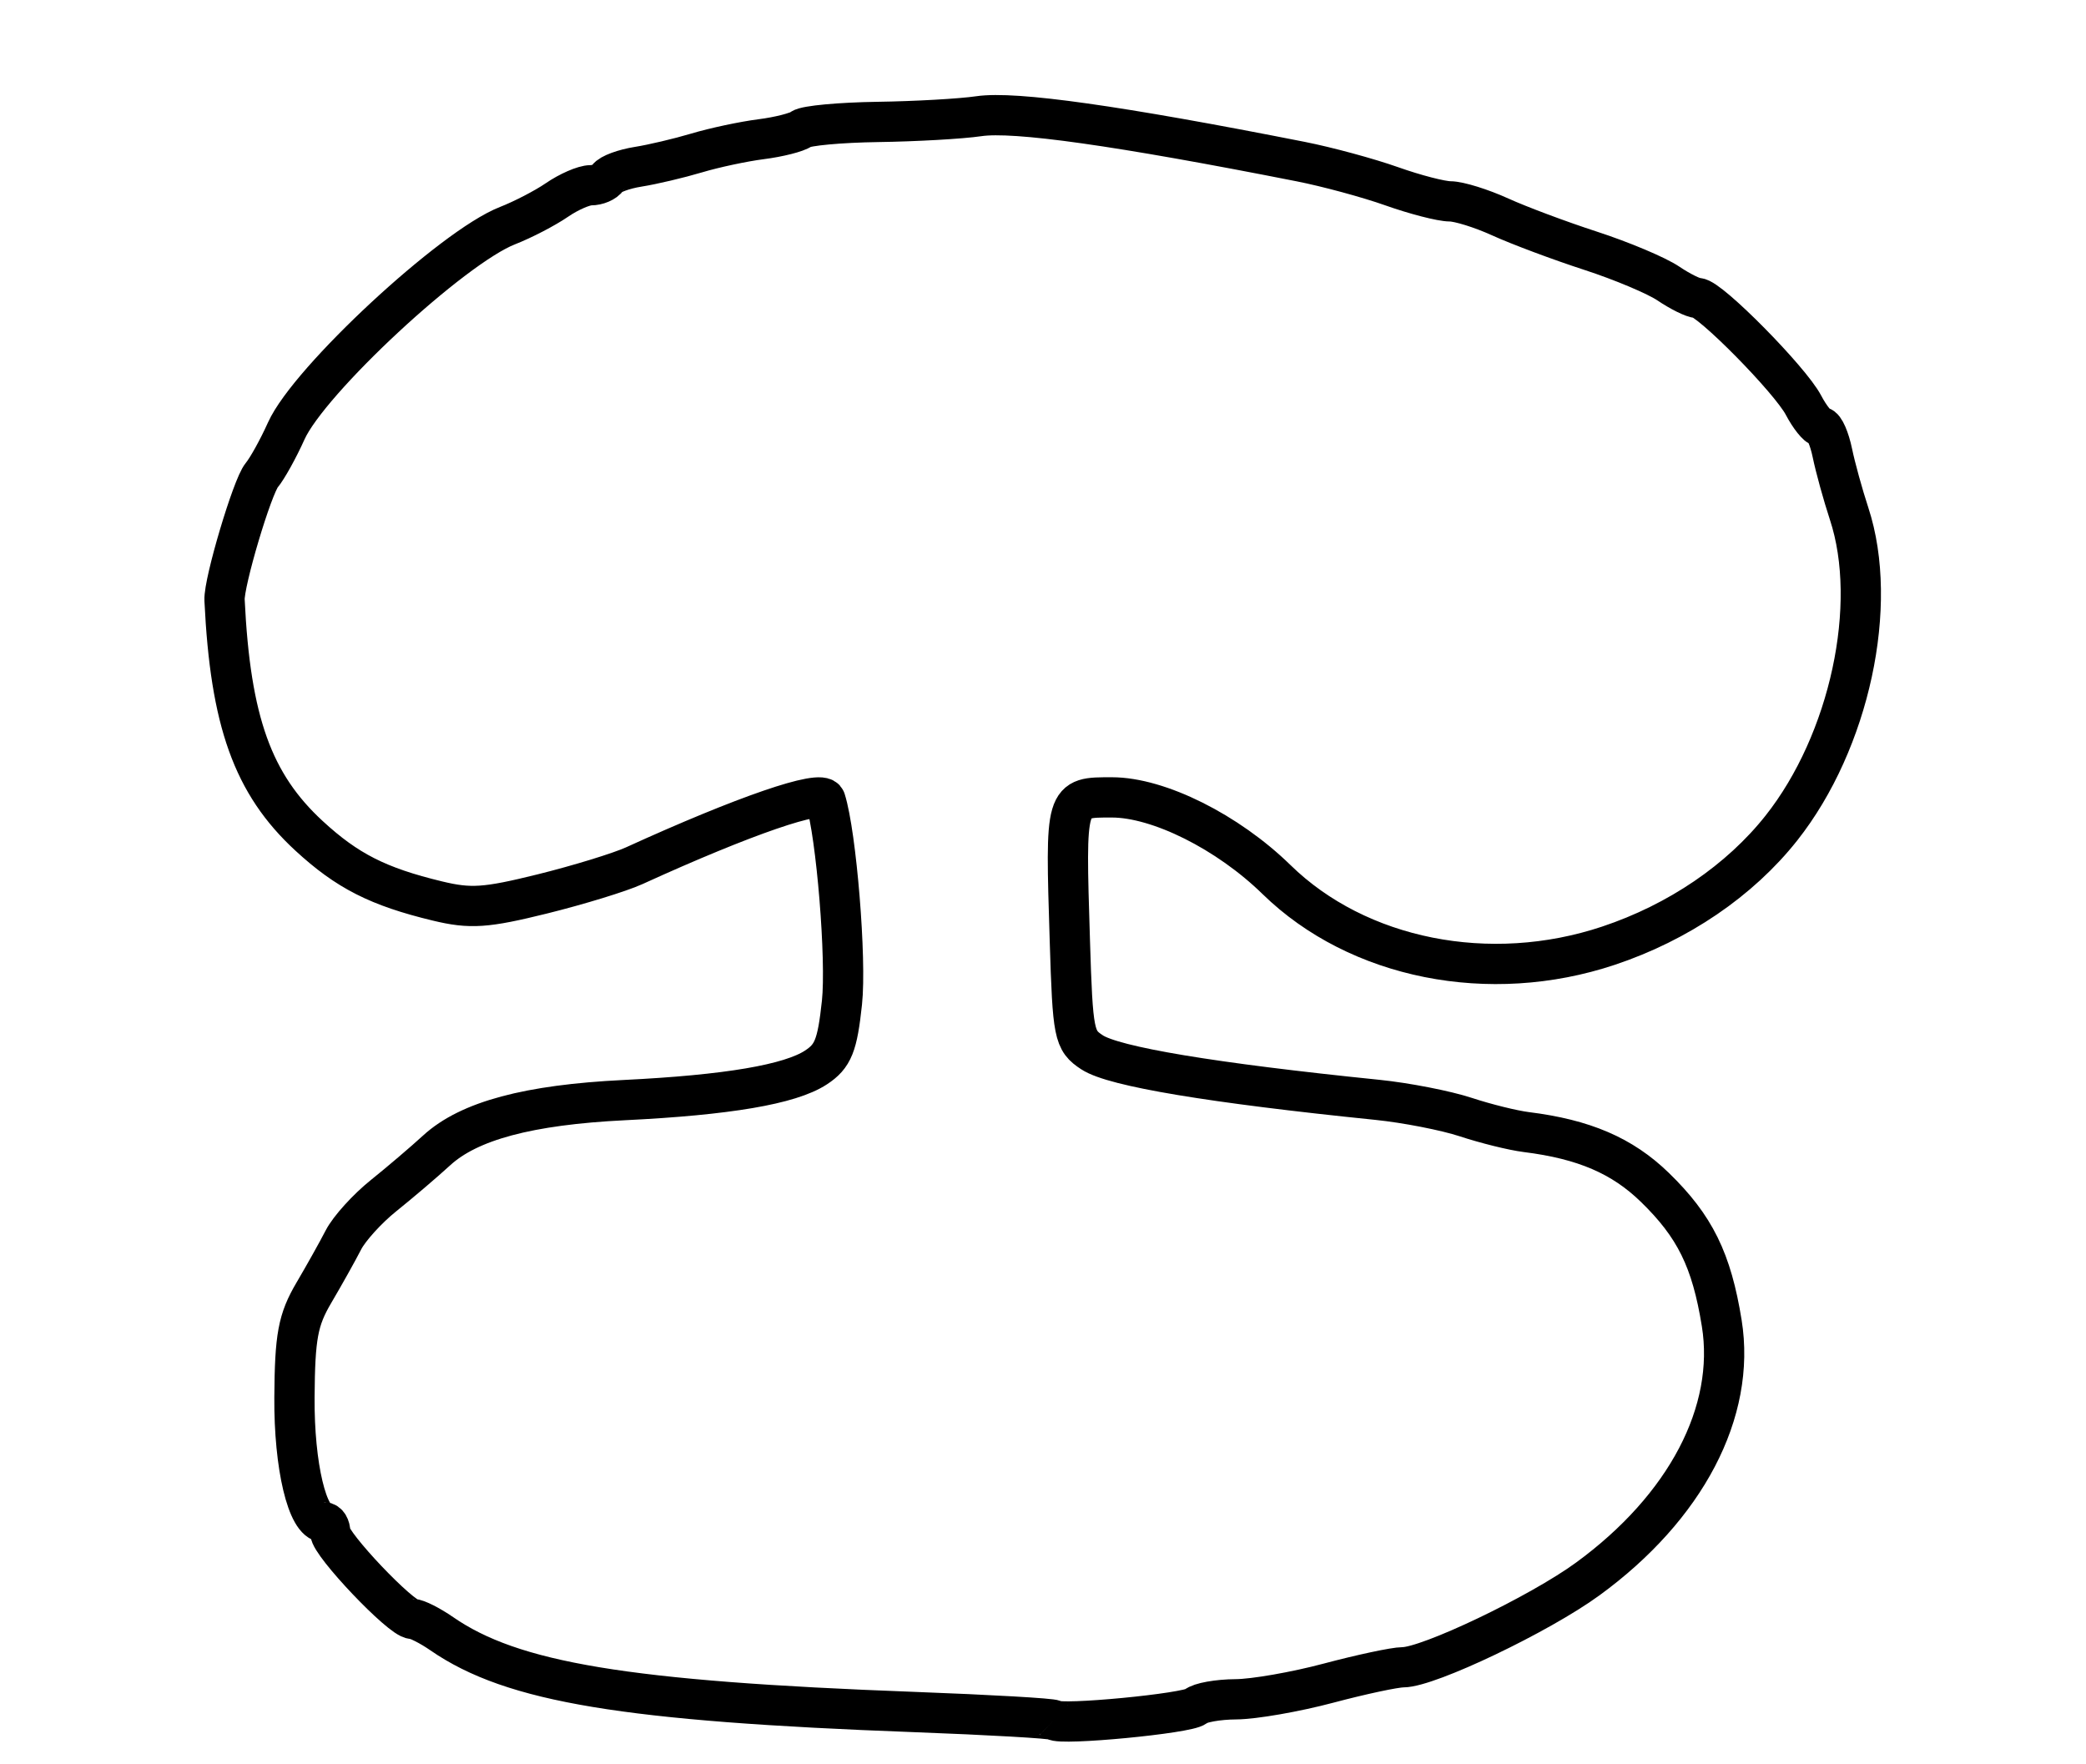 <?xml version="1.0" encoding="utf-8" ?>
<svg xmlns="http://www.w3.org/2000/svg" xmlns:ev="http://www.w3.org/2001/xml-events" xmlns:xlink="http://www.w3.org/1999/xlink" baseProfile="full" height="219" version="1.1" width="259">
  <defs/>
  <path d="M 130.876,213.554 C 130.669,213.353 122.85,212.904 113.5,212.556 C 77.672,211.222 63.611,208.892 54.846,202.834 C 53.386,201.825 51.752,201 51.214,201 C 49.805,201 41.001,191.734 41.001,190.25 C 41,189.562 40.66,189 40.244,189 C 38.164,189 36.503,182.011 36.56,173.5 C 36.611,165.916 36.99,163.87 38.973,160.5 C 40.268,158.3 41.918,155.349 42.64,153.943 C 43.363,152.537 45.606,150.062 47.626,148.443 C 49.645,146.824 52.615,144.294 54.225,142.819 C 58.23,139.151 65.631,137.168 77.5,136.585 C 90.339,135.955 98.103,134.634 101.306,132.535 C 103.437,131.139 103.967,129.818 104.538,124.485 C 105.112,119.131 103.847,103.603 102.488,99.314 C 102.051,97.935 92.392,101.259 78.75,107.483 C 76.963,108.298 71.813,109.878 67.306,110.994 C 60.317,112.724 58.407,112.852 54.306,111.863 C 46.95,110.088 43.1,108.134 38.37,103.773 C 31.384,97.334 28.603,89.573 27.88,74.5 C 27.775,72.319 31.321,60.409 32.495,59 C 33.183,58.175 34.554,55.7 35.543,53.5 C 38.368,47.216 56.18,30.686 63,28.019 C 64.925,27.267 67.694,25.829 69.154,24.825 C 70.614,23.821 72.5,23 73.345,23 C 74.19,23 75.129,22.6 75.432,22.11 C 75.734,21.621 77.448,20.988 79.241,20.704 C 81.033,20.419 84.3,19.648 86.5,18.991 C 88.7,18.333 92.3,17.566 94.5,17.285 C 96.7,17.005 98.95,16.434 99.5,16.018 C 100.05,15.601 104.325,15.206 109,15.139 C 113.675,15.073 119.318,14.753 121.54,14.427 C 125.982,13.777 138.83,15.59 161.5,20.064 C 164.8,20.716 169.879,22.093 172.788,23.124 C 175.696,24.156 178.963,25 180.048,25 C 181.134,25 183.929,25.869 186.261,26.93 C 188.592,27.992 193.65,29.884 197.5,31.136 C 201.35,32.387 205.694,34.218 207.154,35.205 C 208.614,36.192 210.252,37 210.794,37 C 212.246,37 222.269,47.155 223.919,50.297 C 224.699,51.784 225.676,53 226.09,53 C 226.503,53 227.143,54.462 227.512,56.25 C 227.881,58.038 228.816,61.428 229.591,63.785 C 233.313,75.105 229.654,92.089 221.186,102.798 C 216.03,109.319 208.387,114.52 199.704,117.416 C 184.958,122.335 168.606,119.078 158.5,109.208 C 152.432,103.281 143.855,99 138.052,99 C 132.218,99 132.278,98.795 132.834,116.797 C 133.193,128.445 133.339,129.176 135.596,130.655 C 138.31,132.433 150.484,134.46 171,136.55 C 174.575,136.915 179.525,137.88 182,138.696 C 184.475,139.512 187.85,140.347 189.5,140.552 C 196.672,141.445 201.425,143.488 205.468,147.417 C 210.446,152.255 212.509,156.443 213.773,164.276 C 215.548,175.275 209.33,187.143 197.13,196.042 C 191.129,200.419 177.354,207 174.193,207 C 173.188,207 169.02,207.889 164.932,208.976 C 160.845,210.064 155.678,210.964 153.45,210.976 C 151.222,210.989 148.972,211.392 148.45,211.872 C 147.51,212.734 131.601,214.257 130.876,213.554" fill="none" stroke="black" stroke-width="5"/>
</svg>
